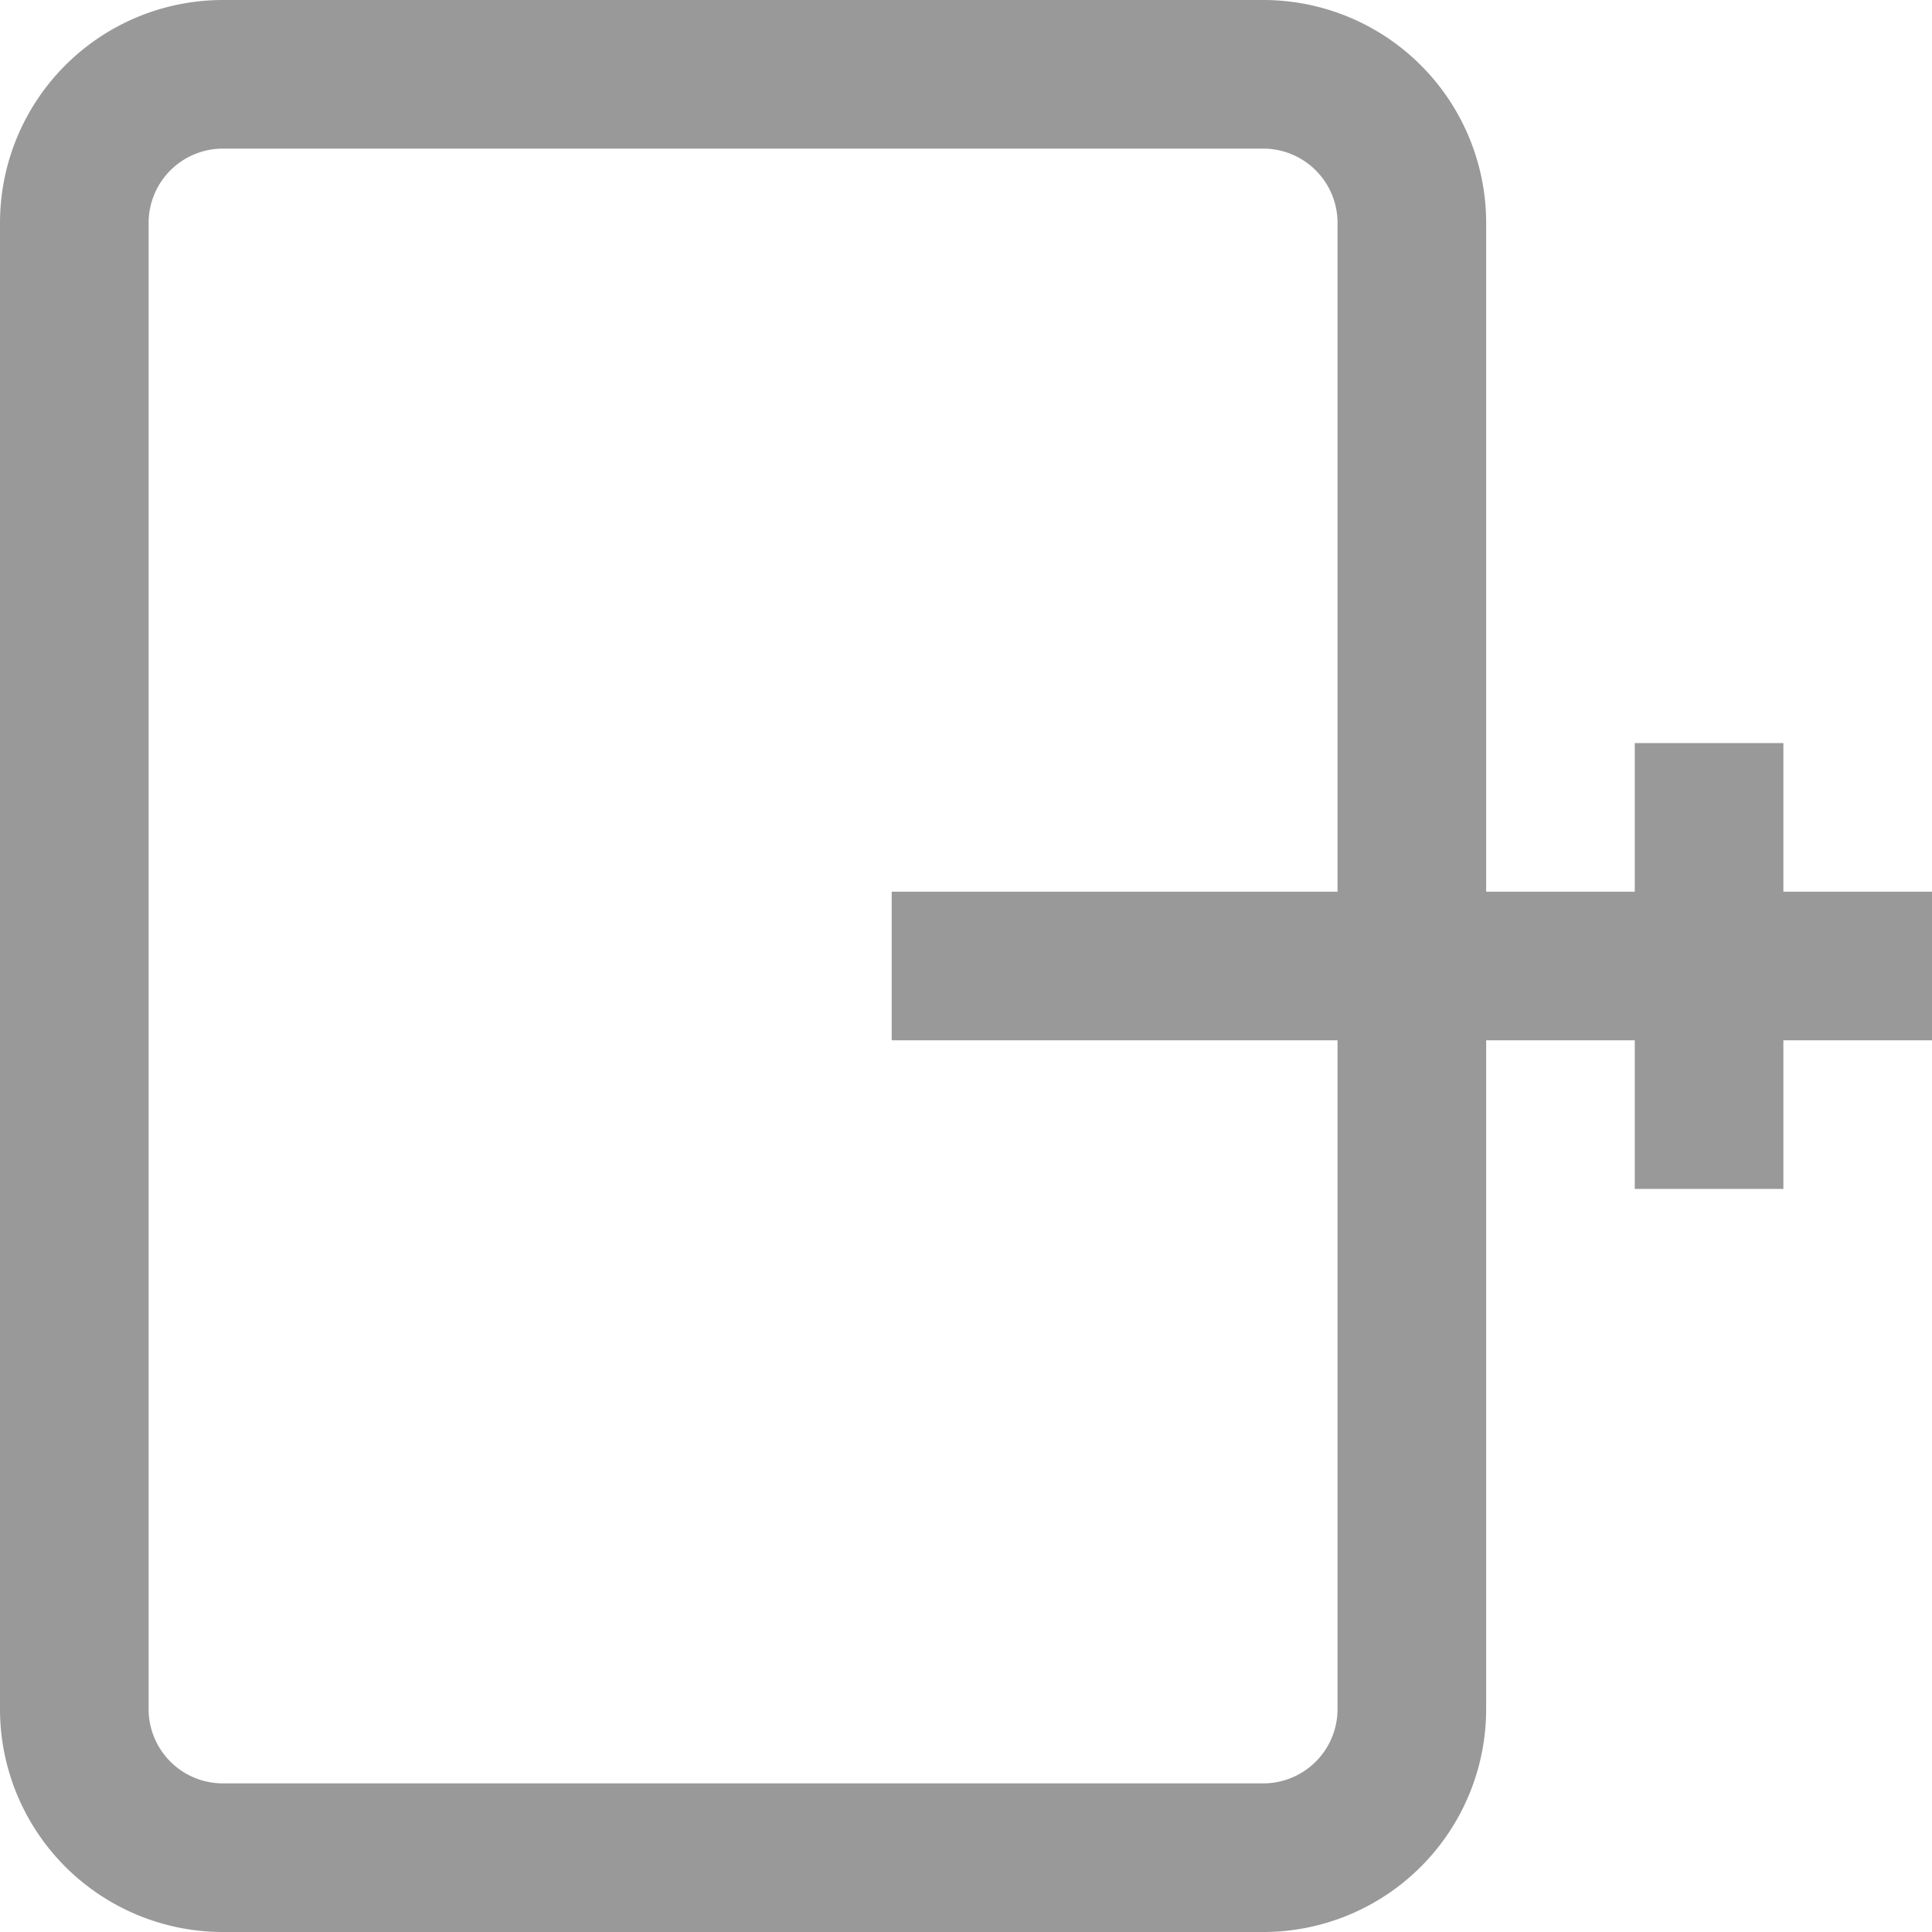 <svg id="Layer_1" data-name="Layer 1" xmlns="http://www.w3.org/2000/svg" width="13" height="13" viewBox="0 0 13 13">
  <defs>
    <style>
      .cls-1 {
        fill: #999;
      }
    </style>
  </defs>
  <title>icon-exit</title>
  <rect class="cls-1" x="11" y="5" width="1" height="3"/>
  <path class="cls-1" d="M8.5,13h-7A1.5,1.5,0,0,1,0,11.5V1.5A1.5,1.5,0,0,1,1.5,0h7A1.5,1.5,0,0,1,10,1.5v10A1.5,1.5,0,0,1,8.5,13ZM1.5,1a.5.5,0,0,0-.5.5v10a.5.5,0,0,0,.5.5h7a.5.5,0,0,0,.5-.5V1.5A.5.5,0,0,0,8.5,1Z"/>
  <rect class="cls-1" x="6" y="6" width="7" height="1"/>
</svg>

